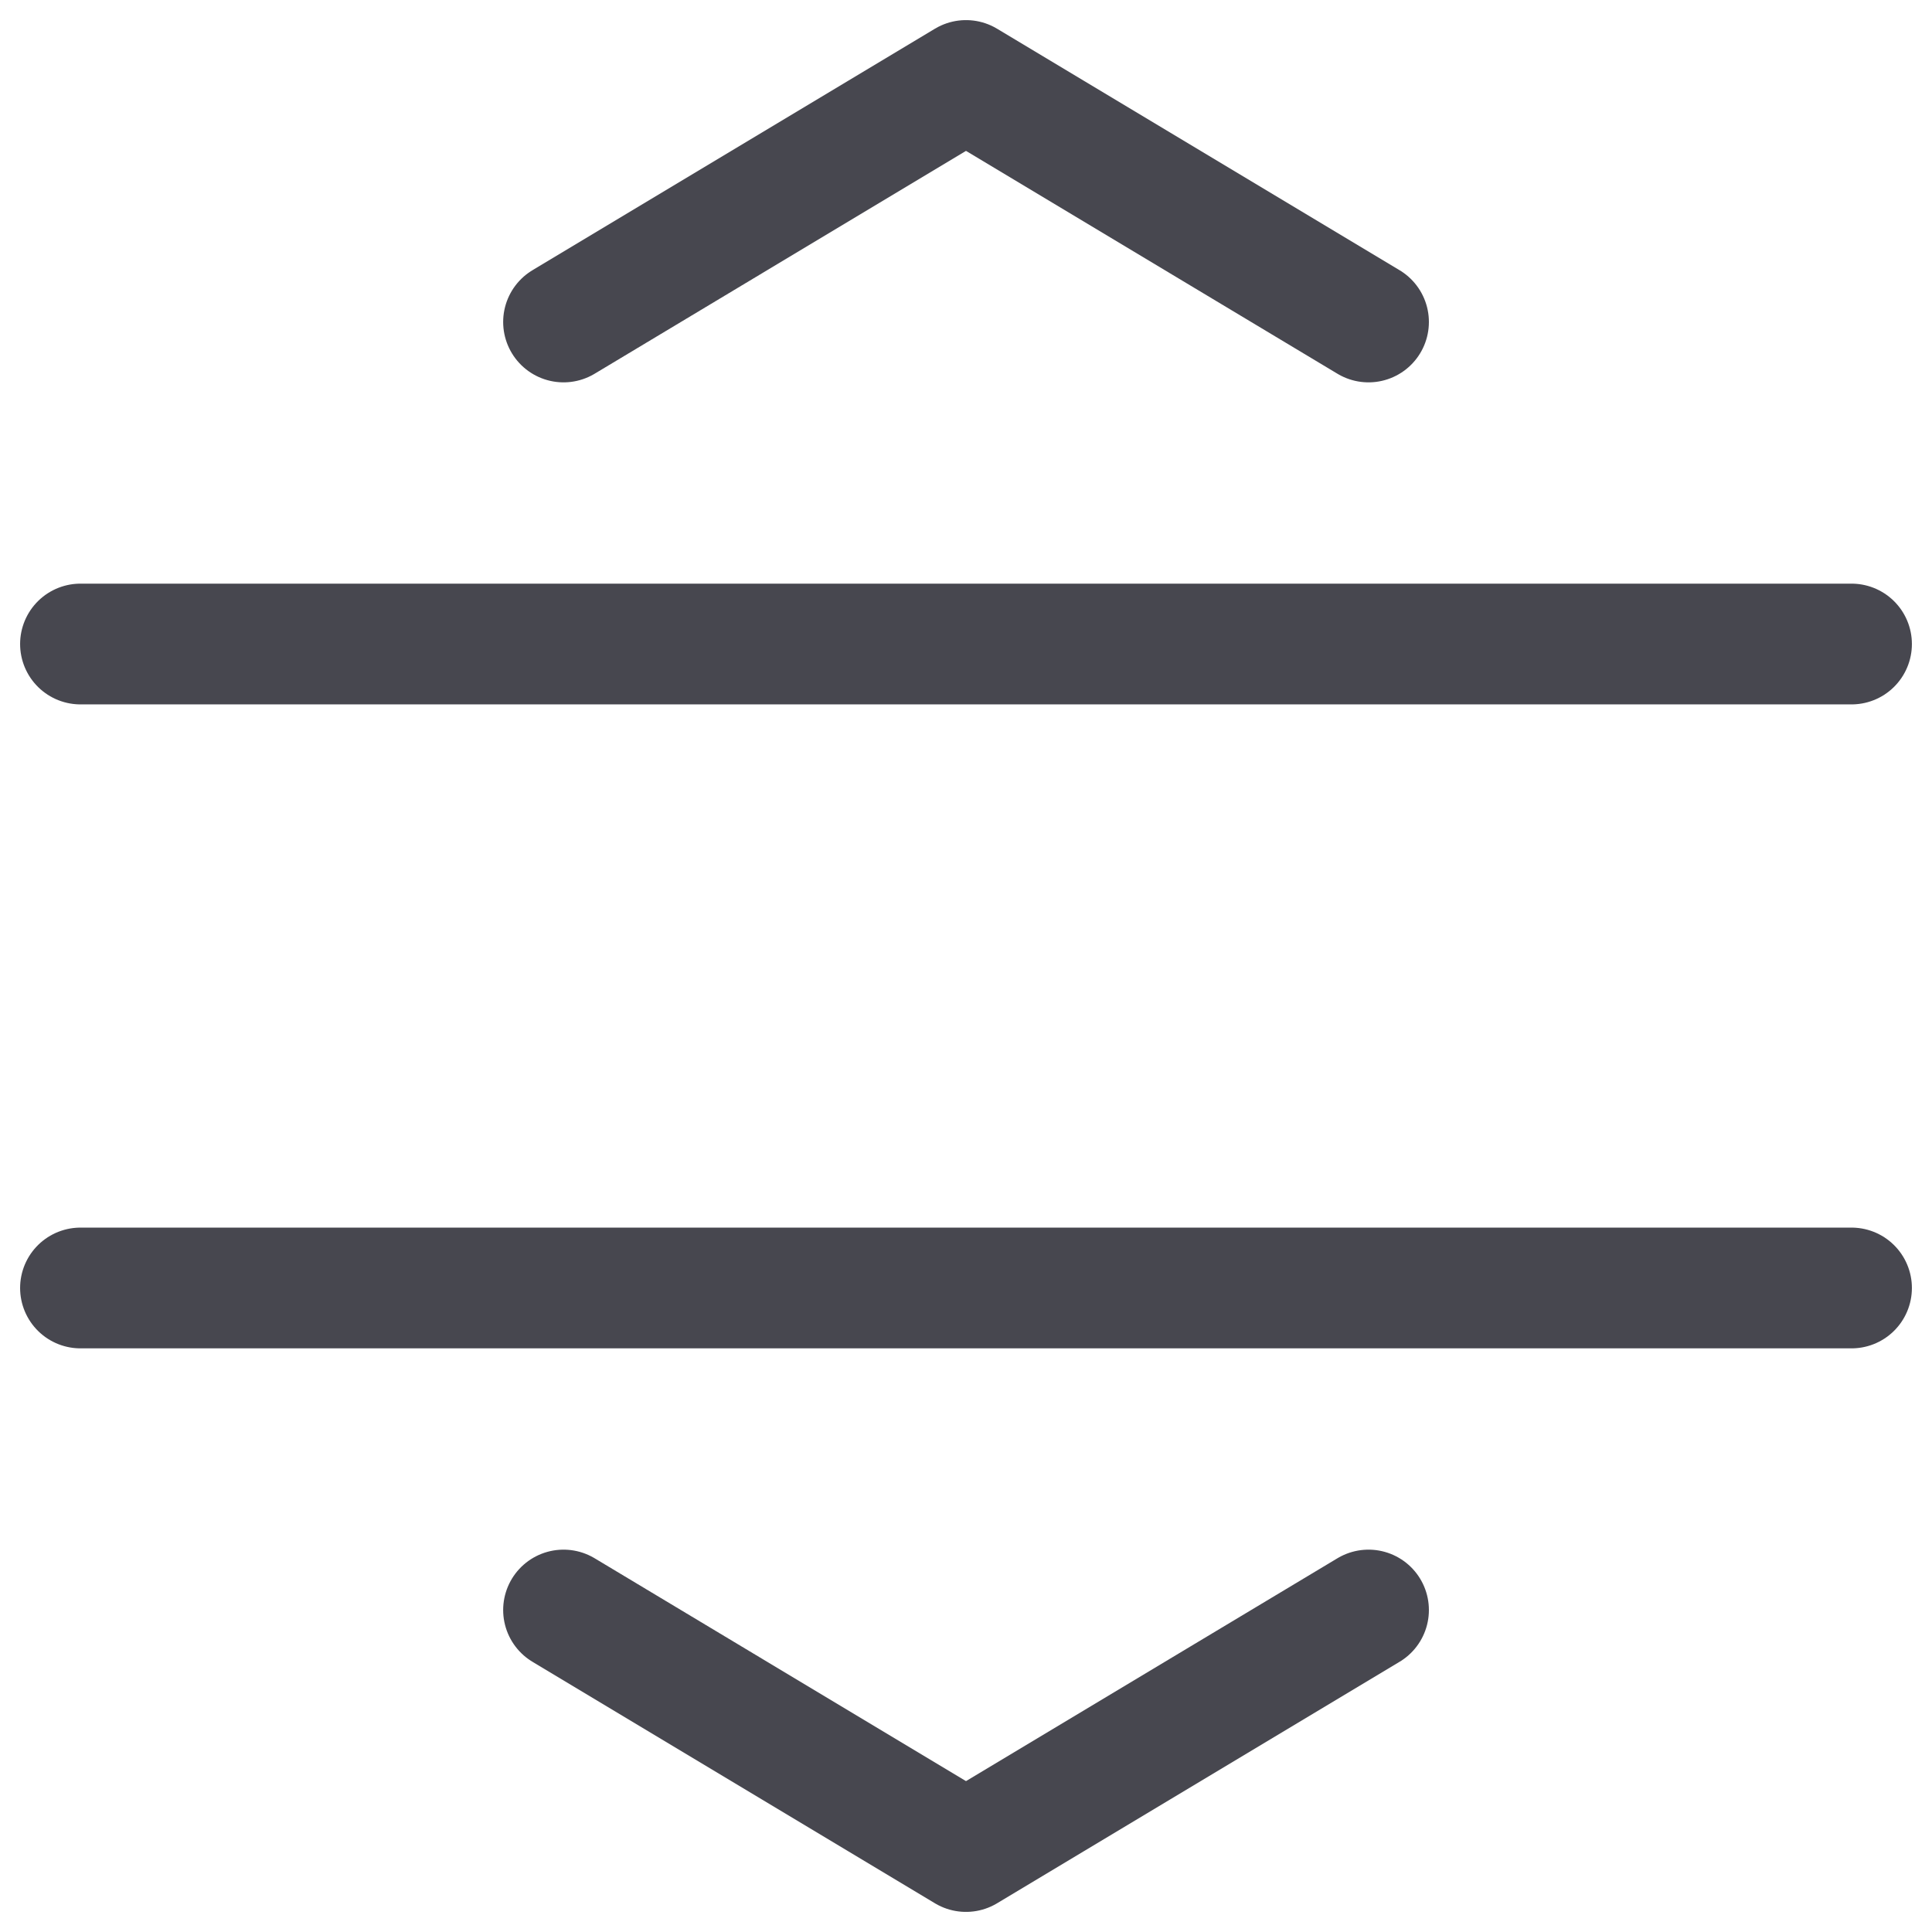 <svg width="32" height="32" viewBox="0 0 32 32" fill="none" xmlns="http://www.w3.org/2000/svg">
<path d="M30.667 10.667H1.333" stroke="#47474F" stroke-width="2" stroke-linecap="round" stroke-linejoin="round"/>
<path d="M30.667 21.333H1.333" stroke="#47474F" stroke-width="2" stroke-linecap="round" stroke-linejoin="round"/>
<path d="M9.334 5.333L16 1.333L22.667 5.333" stroke="#47474F" stroke-width="2" stroke-linecap="round" stroke-linejoin="round"/>
<path d="M9.334 26.667L16 30.667L22.667 26.667" stroke="#47474F" stroke-width="2" stroke-linecap="round" stroke-linejoin="round"/>
</svg>
